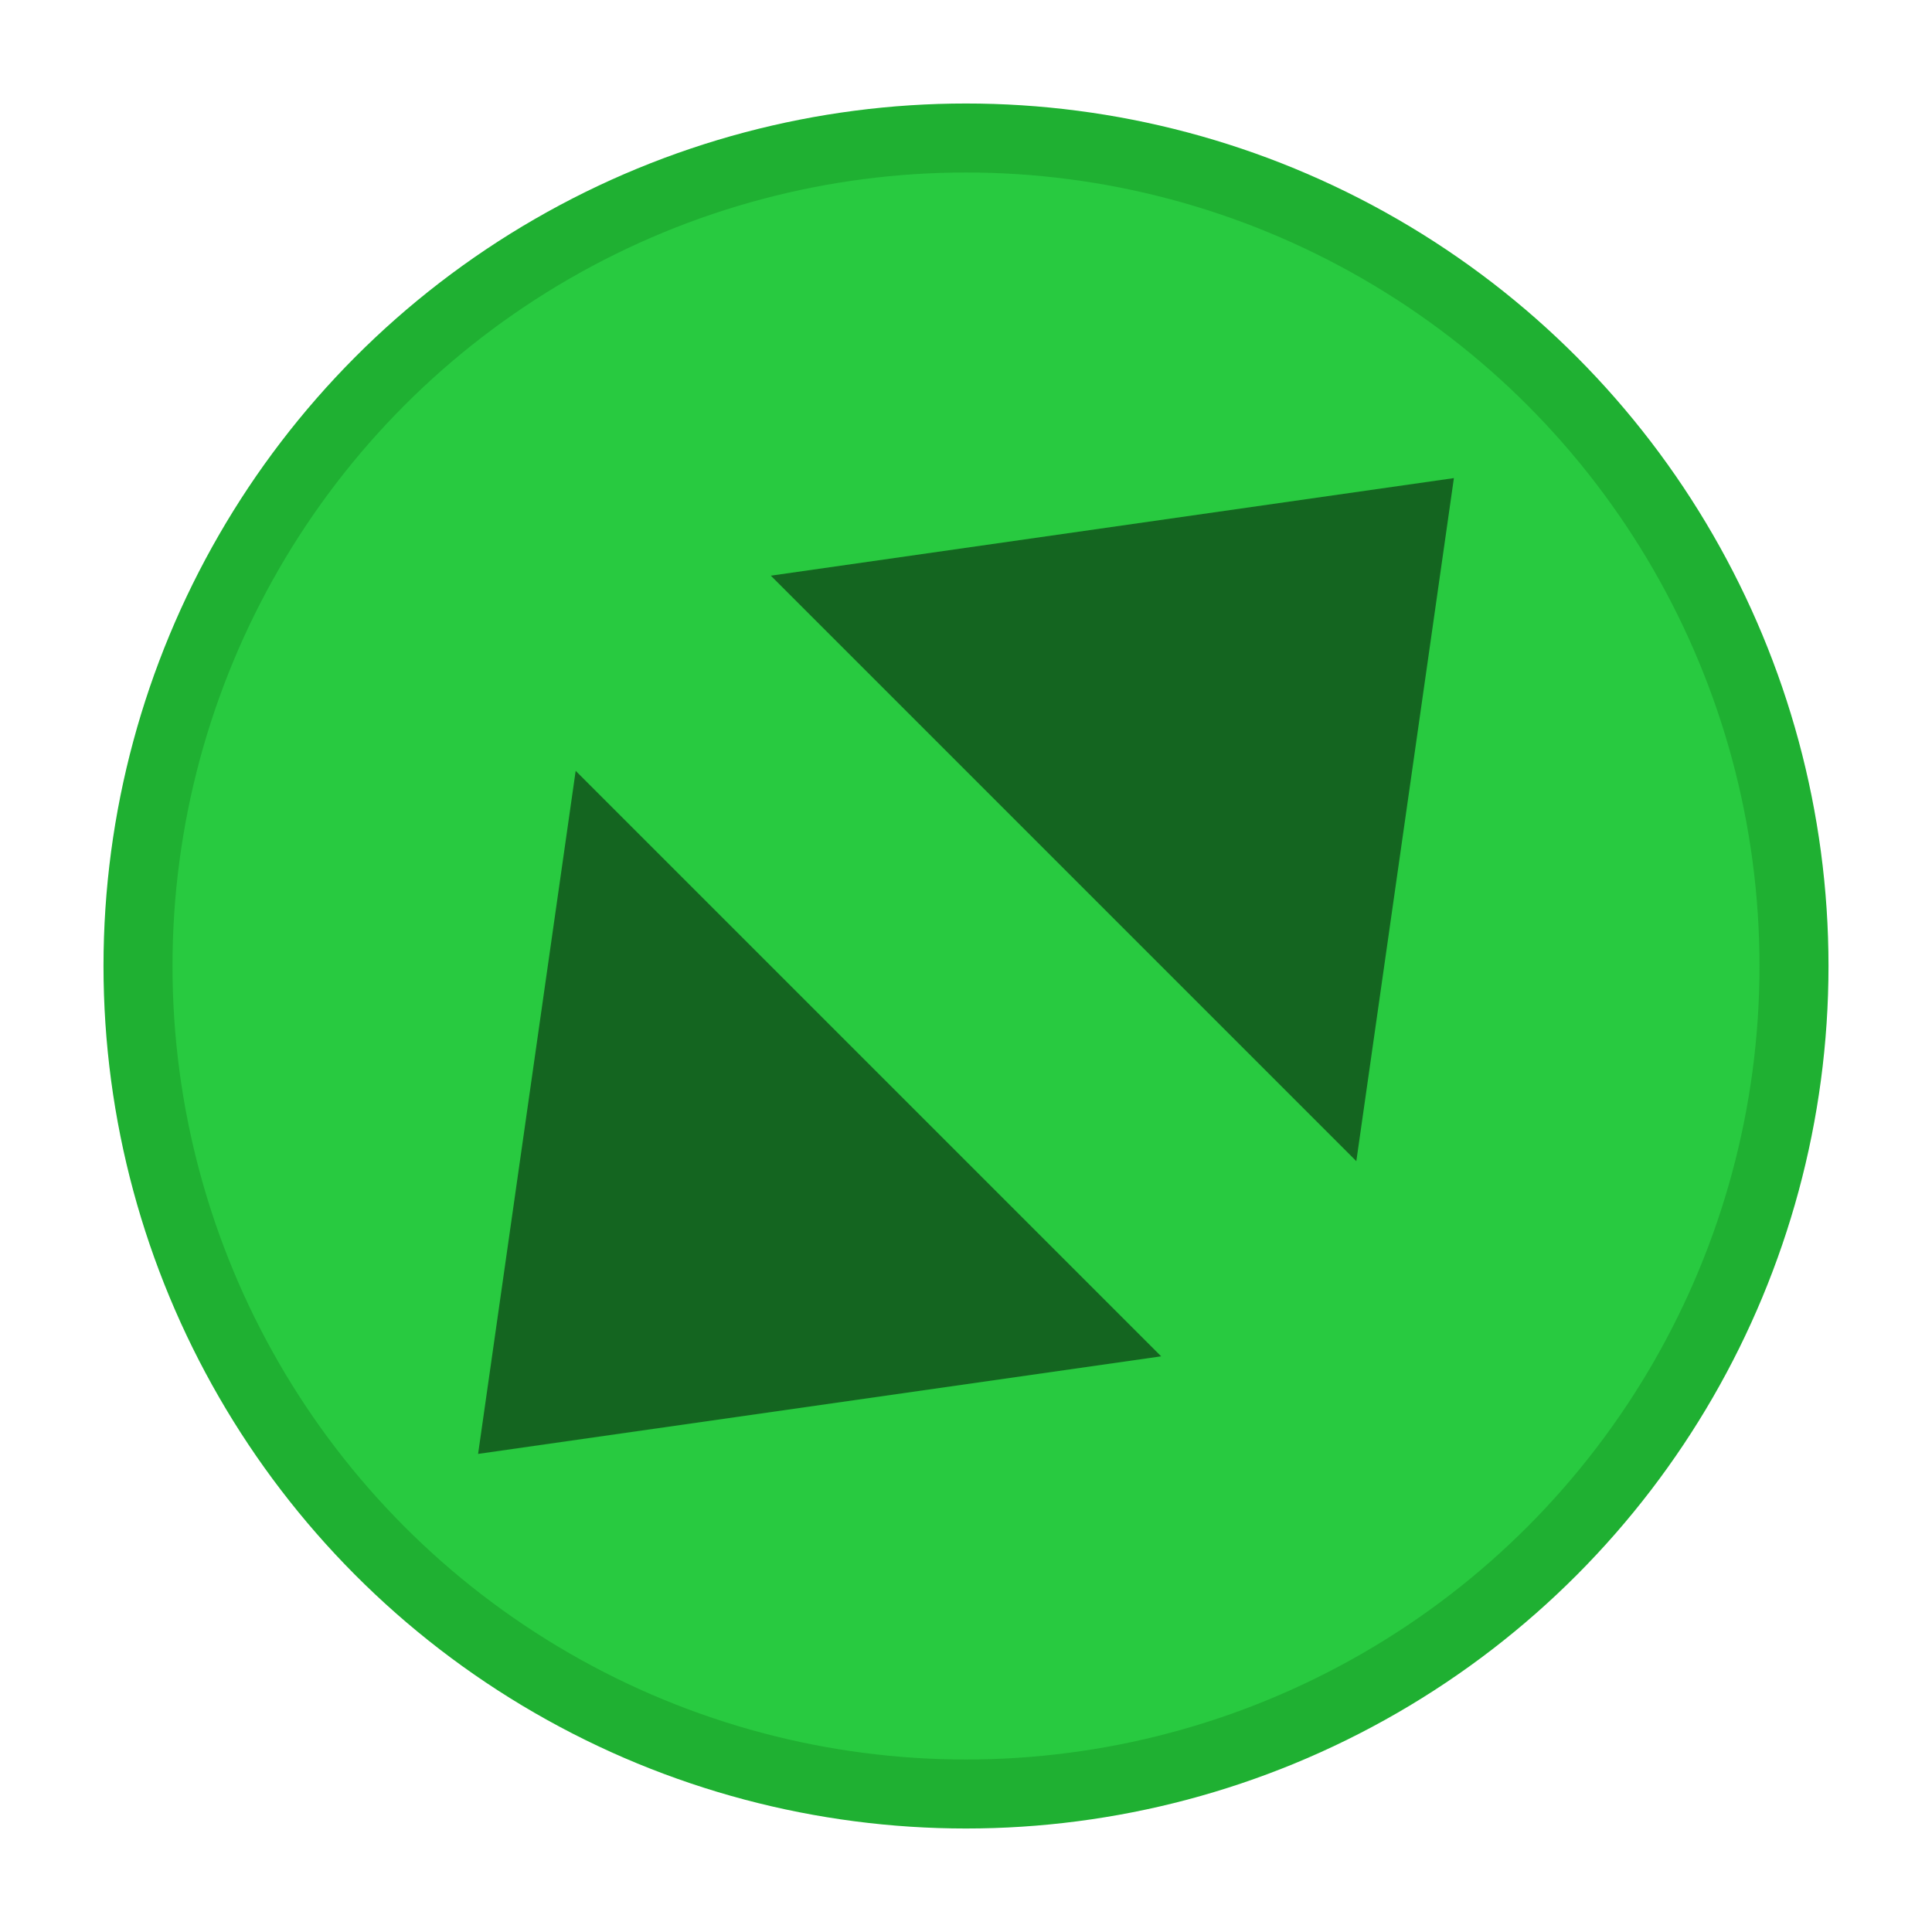 <?xml version="1.0" encoding="UTF-8" standalone="no"?>
<svg width="14px" height="14px" viewBox="0 0 14 14" version="1.1" xmlns="http://www.w3.org/2000/svg" xmlns:xlink="http://www.w3.org/1999/xlink">
    <!-- Generator: Sketch 3.6 (26304) - http://www.bohemiancoding.com/sketch -->
    <title>maximize-osx</title>
    <desc>Created with Sketch.</desc>
    <defs></defs>
    <g id="Page-1" stroke="none" stroke-width="1" fill="none" fill-rule="evenodd">
        <g id="maximize-osx" transform="translate(1, 1)">
            <circle id="full-screen-osx" stroke="#1FB032" stroke-width="0.5" fill="#28CA40" cx="6" cy="6" r="6"></circle>
            <g id="Group" transform="translate(6, 6) rotate(-315) translate(-6, -6) translate(3, 1)" fill="#000000" opacity="0.5">
                <polygon id="Triangle-1" points="3 5.55111512e-17 6 4 -1.77635684e-15 4 "></polygon>
                <path d="M0,6 L6,6 L3,10 L0,6 Z" id="Triangle-1"></path>
            </g>
        </g>
    </g>
</svg>